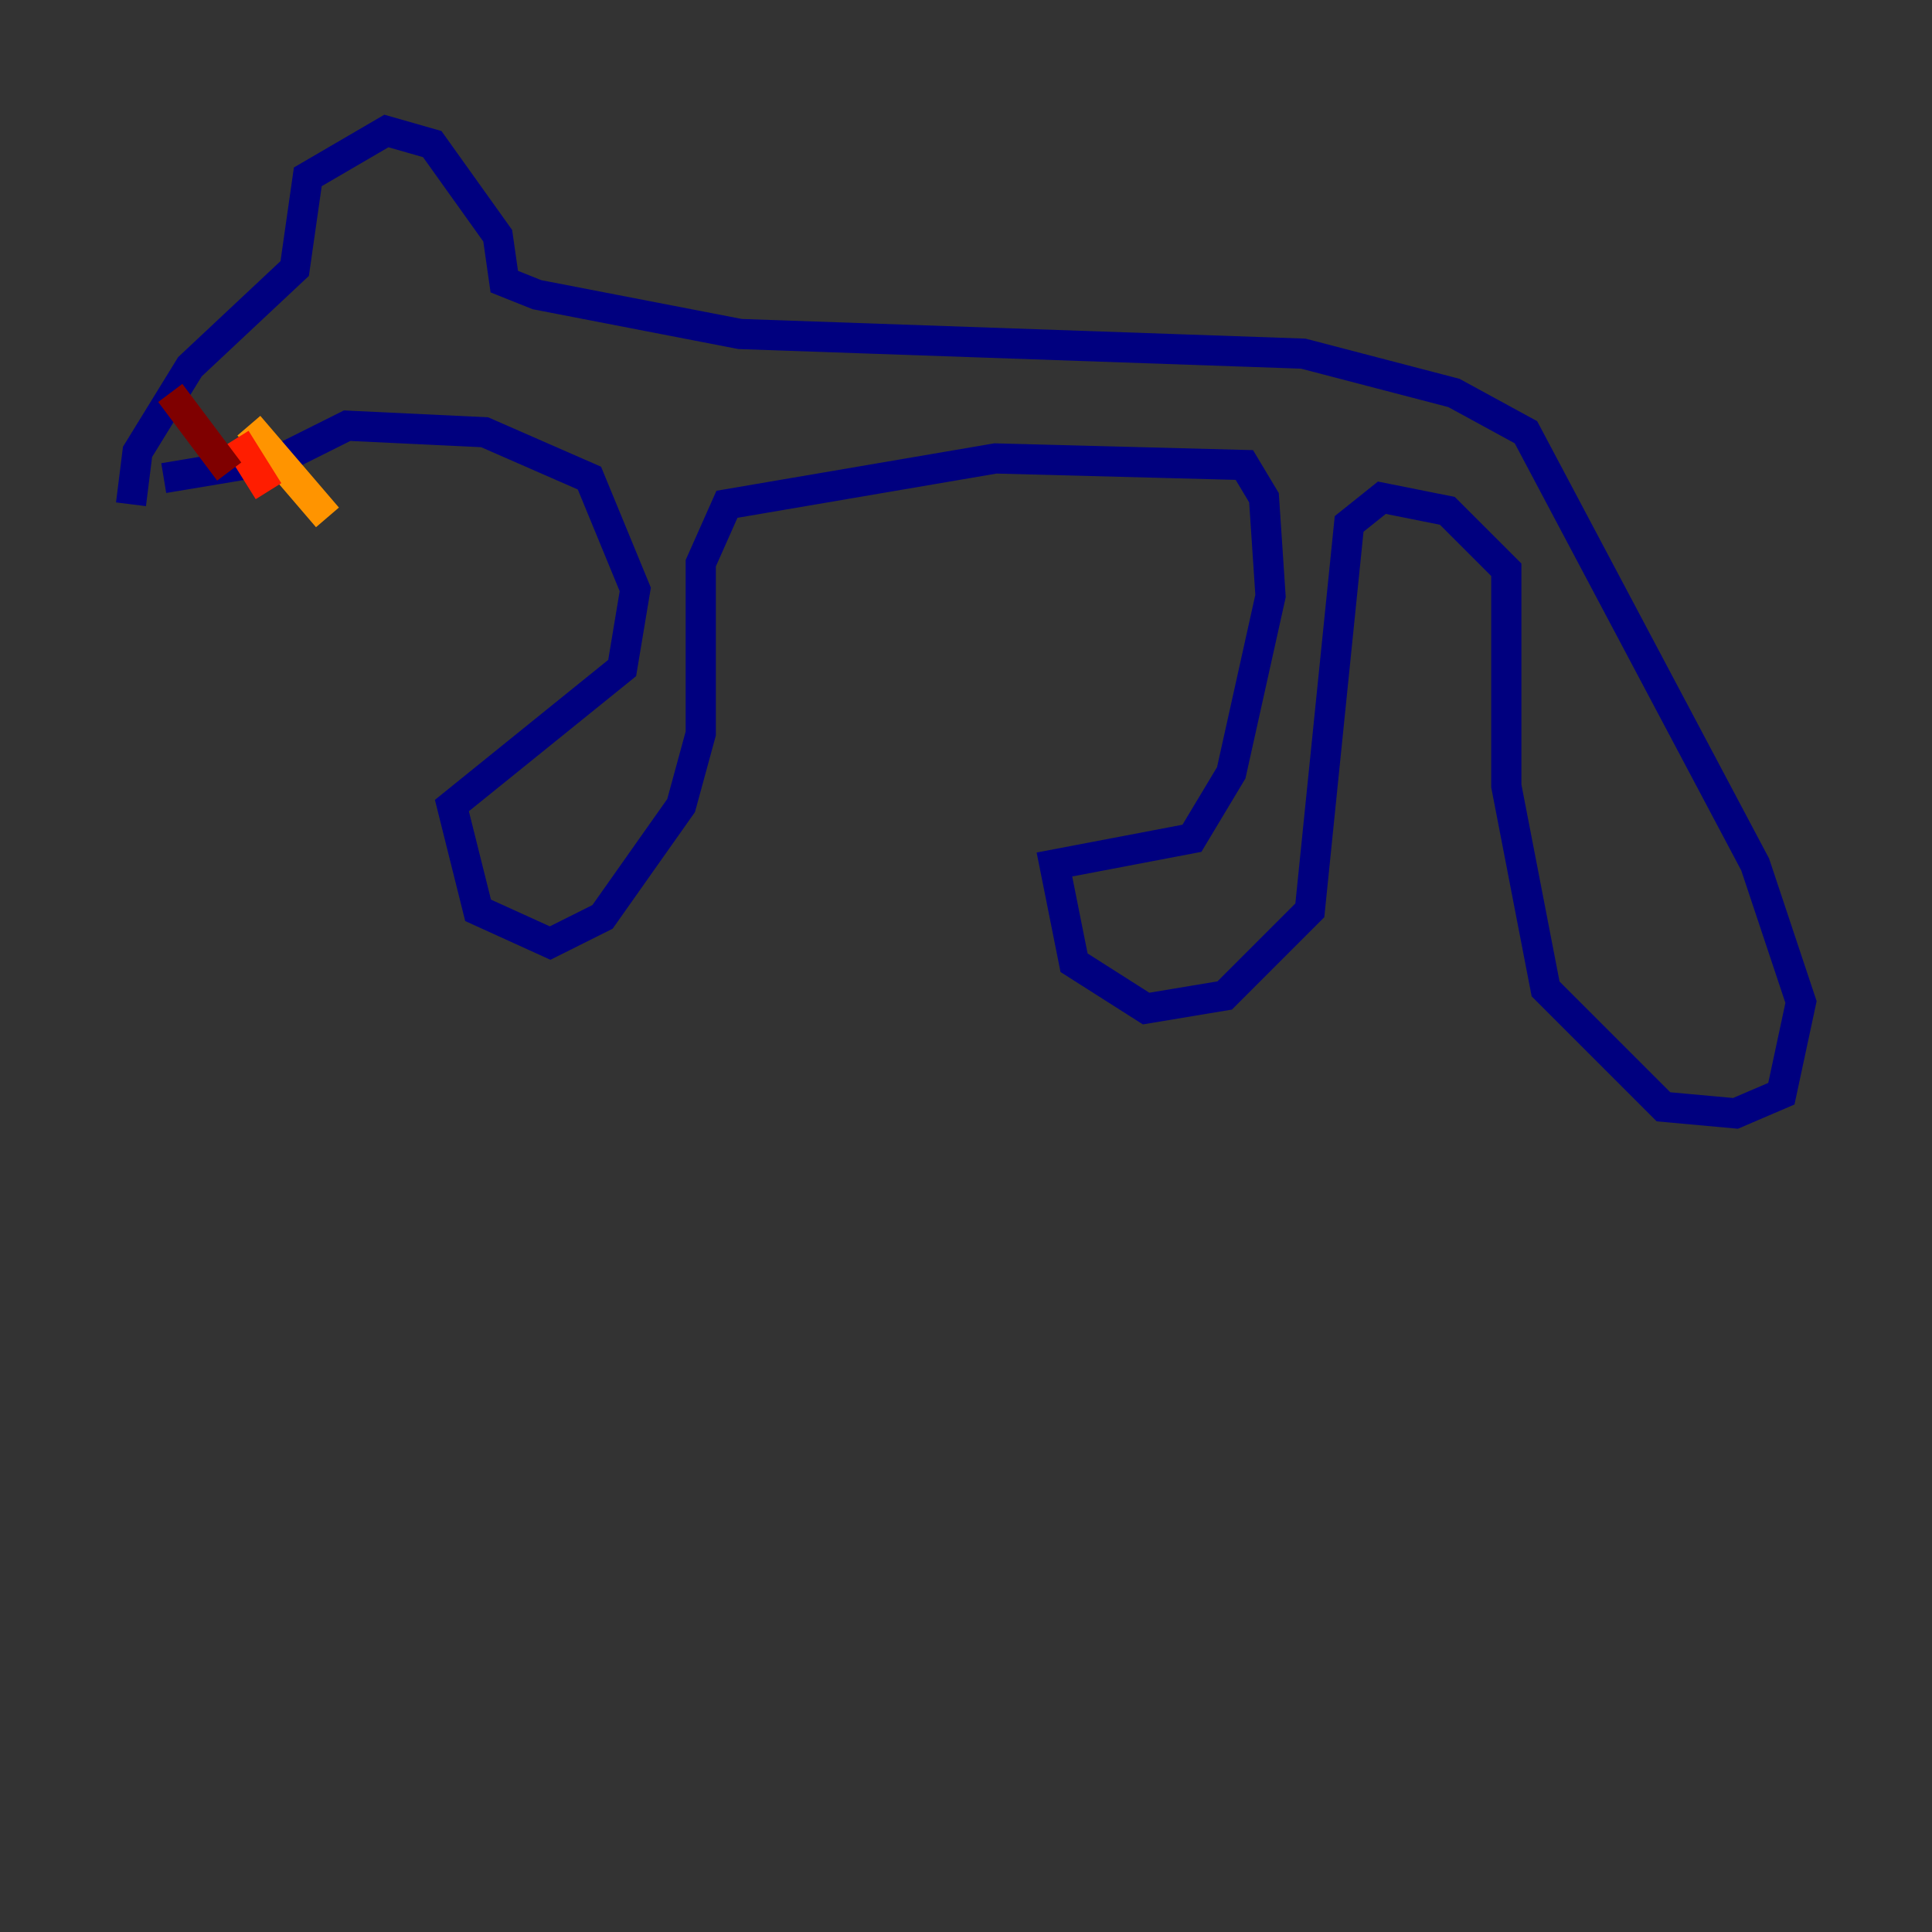 <?xml version="1.0" encoding="utf-8" ?>
<svg baseProfile="tiny" height="128" version="1.2" viewBox="0,0,128,128" width="128" xmlns="http://www.w3.org/2000/svg" xmlns:ev="http://www.w3.org/2001/xml-events" xmlns:xlink="http://www.w3.org/1999/xlink"><rect x="0" y="0" width="128" height="128" fill="#333333" stroke="none"/><defs /><polyline fill="none" points="8.678,33.41 9.112,29.939 12.583,24.298 19.525,17.79 20.393,11.715 25.6,8.678 28.637,9.546 32.976,15.62 33.41,18.658 35.58,19.525 49.031,22.129 86.346,23.43 96.325,26.034 101.098,28.637 116.285,57.275 119.322,66.386 118.02,72.461 114.983,73.763 110.21,73.329 102.4,65.519 99.797,52.068 99.797,37.749 95.891,33.844 91.552,32.976 89.383,34.712 86.78,60.312 81.139,65.953 75.932,66.82 71.159,63.783 69.858,57.275 78.969,55.539 81.573,51.2 84.176,39.485 83.742,32.976 82.441,30.807 65.953,30.373 48.163,33.41 46.427,37.315 46.427,48.597 45.125,53.37 39.919,60.746 36.447,62.481 31.675,60.312 29.939,53.37 41.22,44.258 42.088,39.051 39.051,31.675 32.108,28.637 22.997,28.203 18.658,30.373 10.848,31.675" stroke="#00007f" stroke-width="2" /><polyline fill="none" points="18.658,23.43 18.658,23.43" stroke="#0000ff" stroke-width="2" /><polyline fill="none" points="21.261,19.091 21.261,19.091" stroke="#0080ff" stroke-width="2" /><polyline fill="none" points="18.658,22.563 18.658,22.563" stroke="#15ffe1" stroke-width="2" /><polyline fill="none" points="20.393,23.43 20.393,23.43" stroke="#7cff79" stroke-width="2" /><polyline fill="none" points="19.959,20.827 19.959,20.827" stroke="#e4ff12" stroke-width="2" /><polyline fill="none" points="16.488,28.203 21.695,34.278" stroke="#ff9400" stroke-width="2" /><polyline fill="none" points="15.62,29.071 17.79,32.542" stroke="#ff1d00" stroke-width="2" /><polyline fill="none" points="11.281,26.034 15.186,31.241" stroke="#7f0000" stroke-width="2" /></svg>